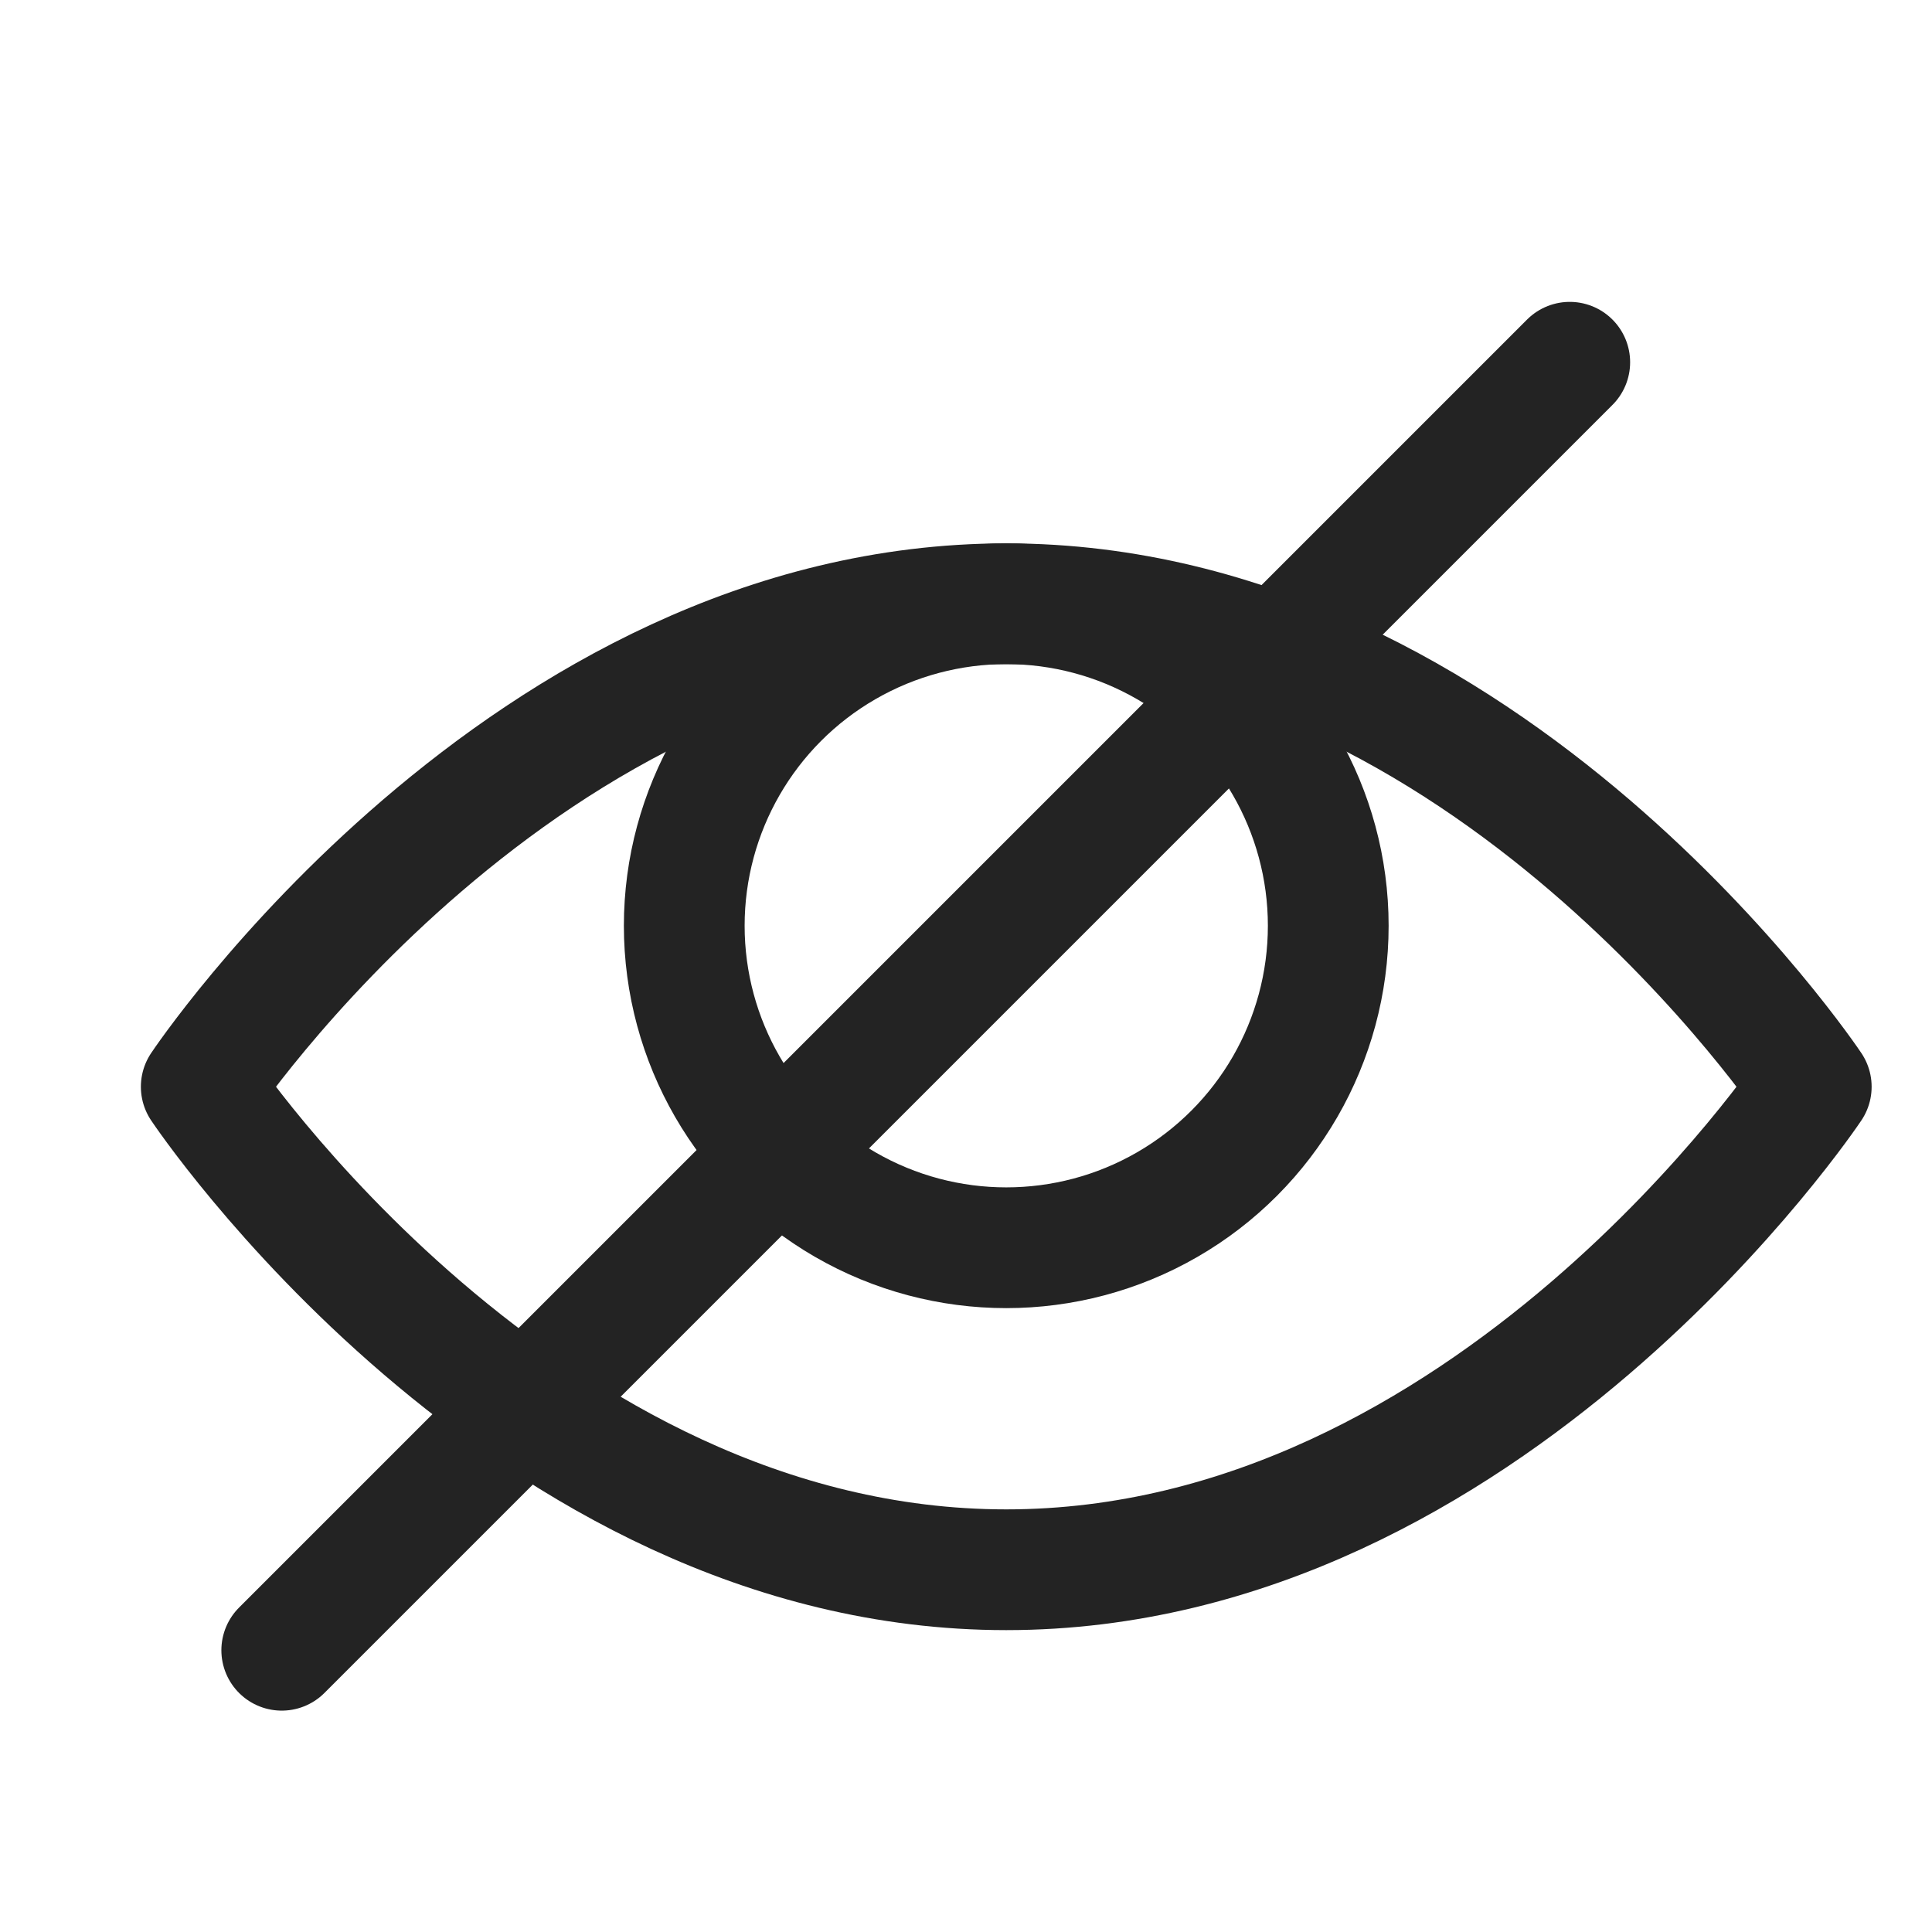 <svg xmlns="http://www.w3.org/2000/svg" viewBox="0 0 24 24" width="24" height="24"><title>blind</title><g class="nc-icon-wrapper" transform="translate(0.5, 0.5)" fill="#232323"><path fill="none" stroke="#232323" stroke-width="1.5" stroke-linecap="round" stroke-miterlimit="10" d="M2,13c0,0,4-6,10-6 c6,0,10,6,10,6s-4,6-10,6C6,19,2,13,2,13z" stroke-linejoin="round"/> <circle data-color="color-2" fill="none" stroke="#232323" stroke-width="1.5" stroke-linecap="round" stroke-miterlimit="10" cx="12" cy="11" r="4" stroke-linejoin="round"/> <line data-color="color-2" fill="none" stroke="#232323" stroke-width="1.5" stroke-linecap="round" stroke-miterlimit="10" x1="3" y1="20" x2="19" y2="4" stroke-linejoin="round"/></g></svg>